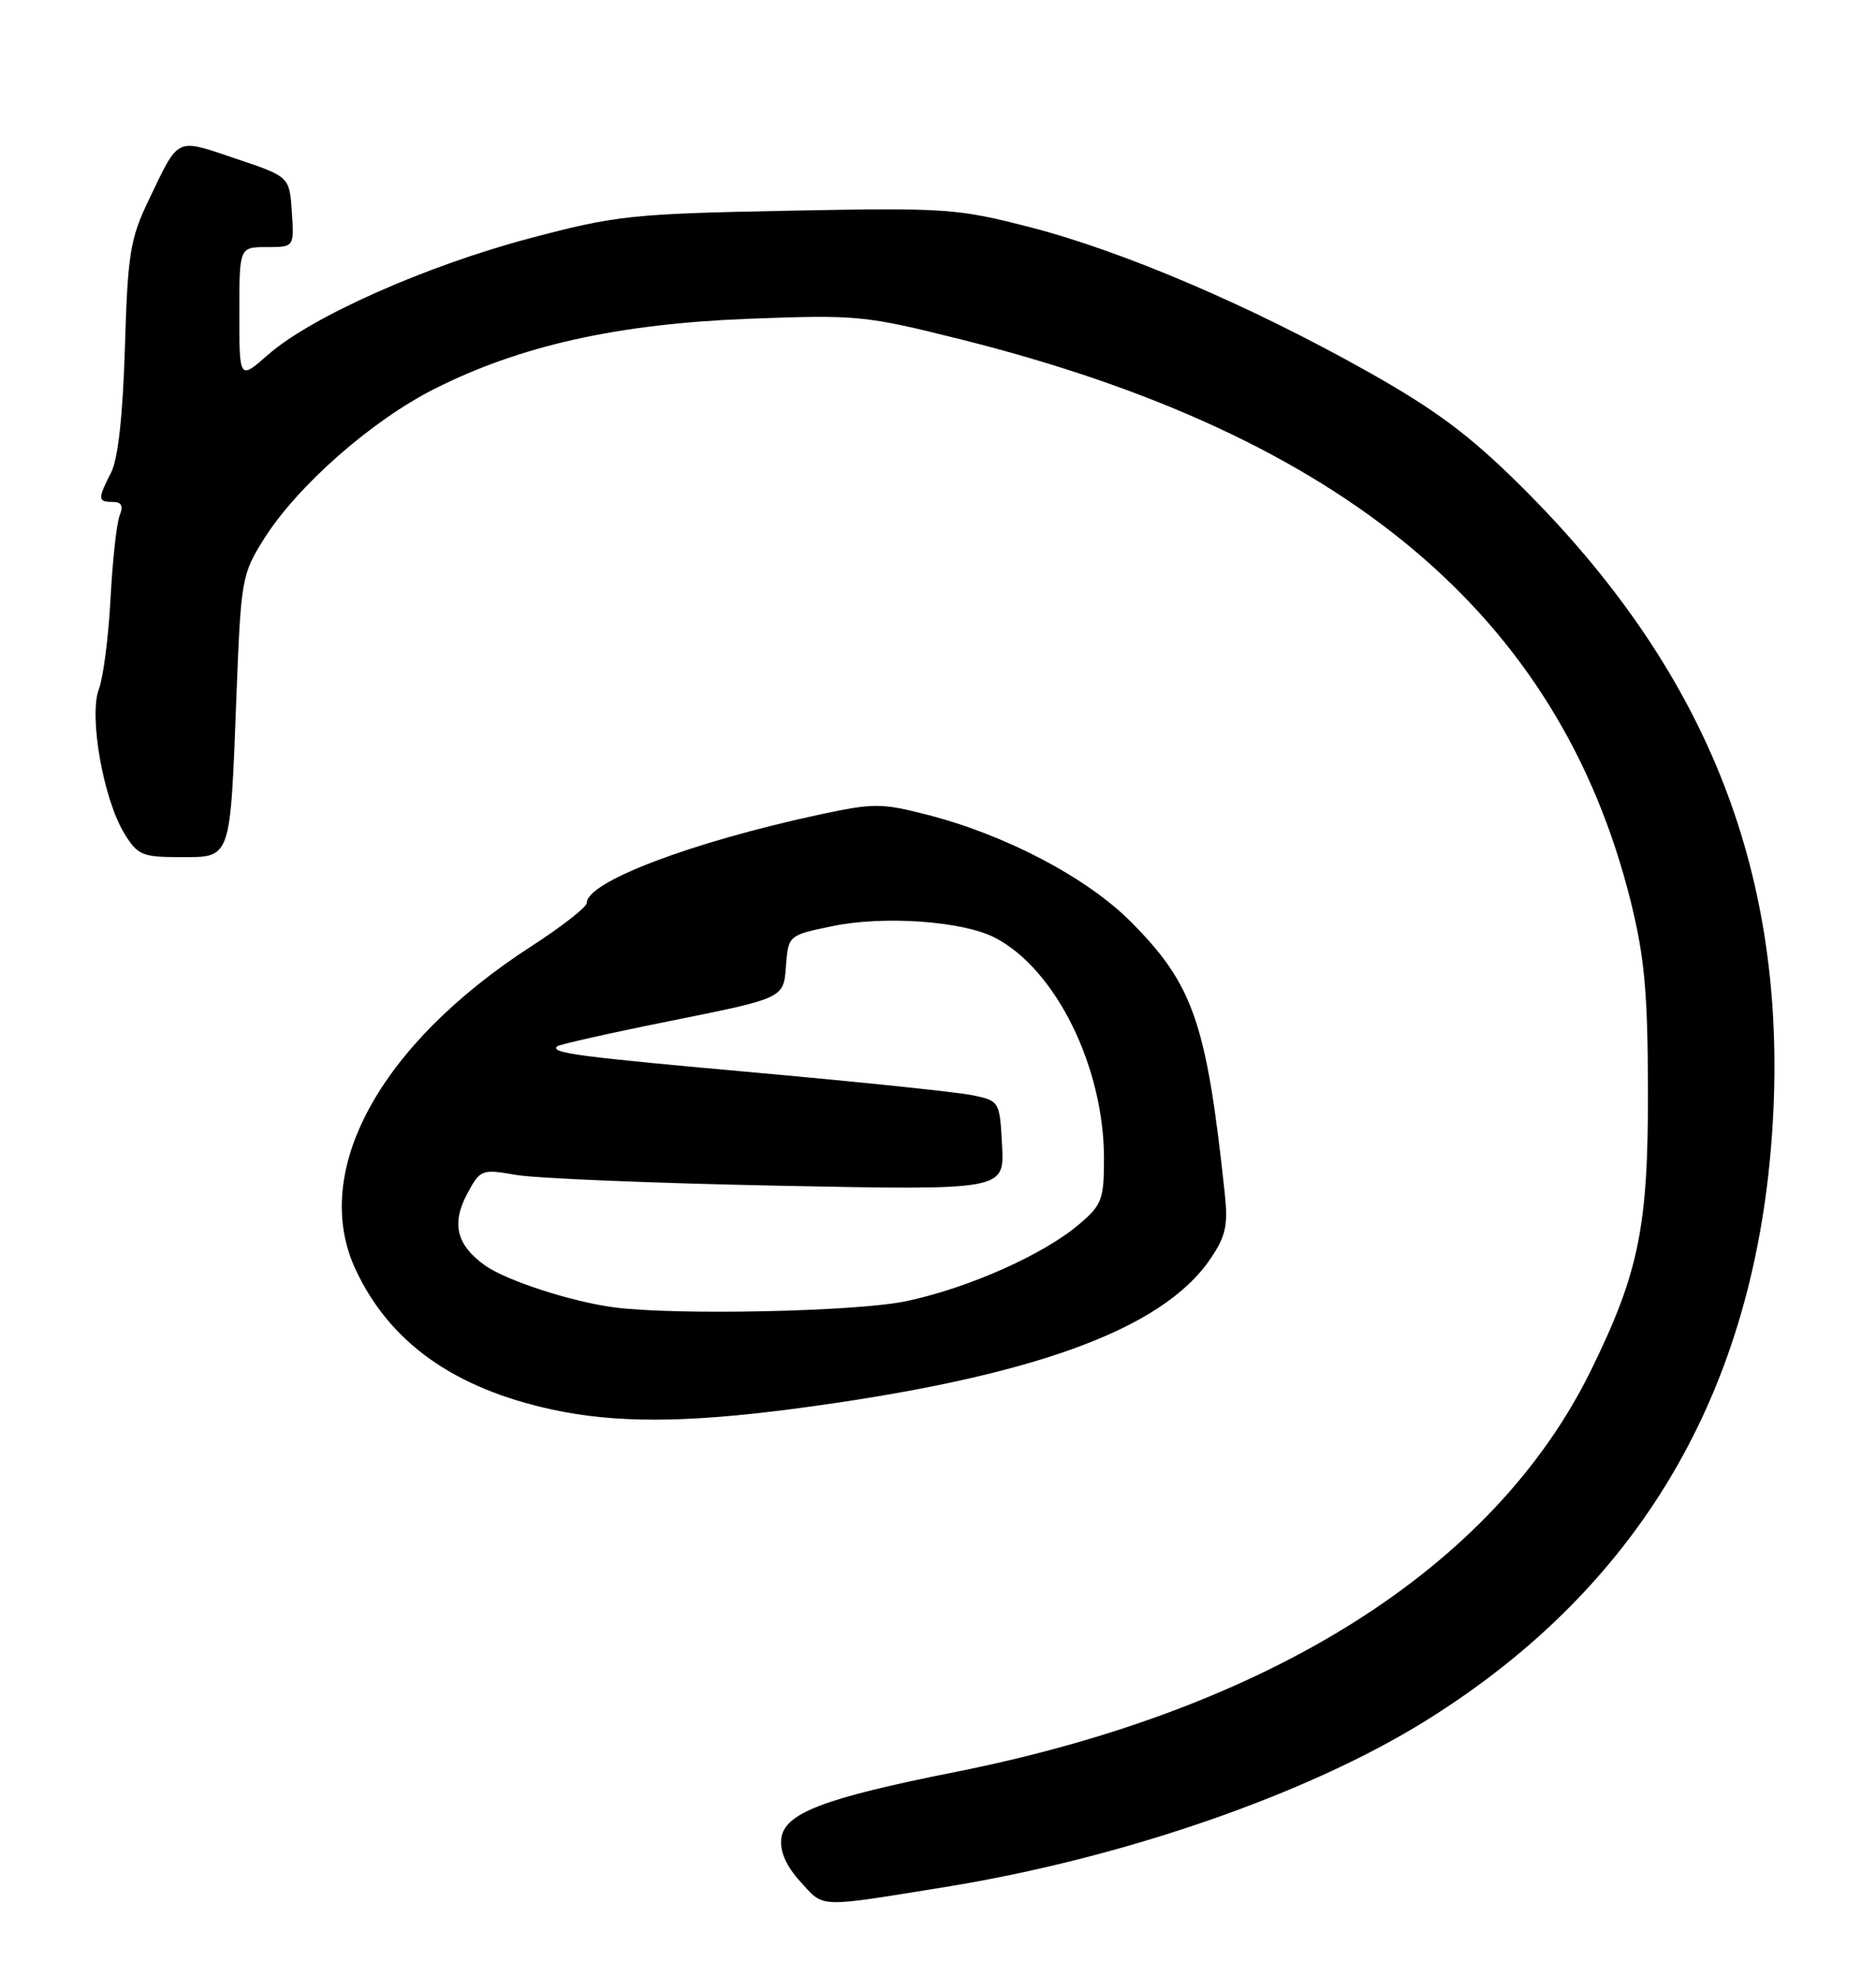 <?xml version="1.0" encoding="UTF-8" standalone="no"?>
<!DOCTYPE svg PUBLIC "-//W3C//DTD SVG 1.1//EN" "http://www.w3.org/Graphics/SVG/1.1/DTD/svg11.dtd" >
<svg xmlns="http://www.w3.org/2000/svg" xmlns:xlink="http://www.w3.org/1999/xlink" version="1.1" viewBox="0 0 243 256">
 <g >
 <path fill="currentColor"
d=" M 122.50 244.36 C 145.42 240.65 169.38 232.36 184.69 222.83 C 213.10 205.14 228.08 178.86 229.71 143.82 C 231.17 112.28 220.77 86.54 197.06 63.00 C 190.40 56.38 185.99 53.09 177.15 48.12 C 161.98 39.59 145.40 32.50 133.37 29.41 C 123.96 26.99 122.49 26.89 102.00 27.29 C 81.77 27.69 79.80 27.90 68.58 30.87 C 55.15 34.43 40.31 41.03 34.73 45.93 C 31.00 49.21 31.00 49.21 31.00 40.60 C 31.00 32.00 31.00 32.00 34.55 32.00 C 38.11 32.00 38.11 32.00 37.80 27.44 C 37.50 22.88 37.50 22.88 30.50 20.53 C 22.65 17.89 23.24 17.61 19.22 26.00 C 16.86 30.91 16.54 32.94 16.18 45.00 C 15.91 53.81 15.29 59.44 14.39 61.20 C 12.63 64.63 12.65 65.00 14.61 65.00 C 15.74 65.00 16.00 65.51 15.50 66.75 C 15.11 67.71 14.58 72.55 14.32 77.50 C 14.06 82.45 13.38 87.73 12.81 89.24 C 11.49 92.70 13.37 103.44 16.08 107.89 C 17.82 110.75 18.40 111.00 23.37 111.00 C 30.00 111.00 29.81 111.55 30.63 90.00 C 31.21 75.01 31.32 74.35 34.20 69.78 C 38.52 62.92 48.14 54.46 56.28 50.36 C 67.43 44.74 80.02 41.94 97.04 41.28 C 111.03 40.75 112.05 40.85 124.45 43.95 C 174.12 56.38 201.96 79.70 211.20 116.62 C 213.00 123.83 213.43 128.41 213.46 141.00 C 213.51 158.86 212.30 164.79 206.06 177.50 C 193.49 203.06 164.51 221.36 123.72 229.48 C 106.68 232.87 101.59 234.82 101.20 238.10 C 101.00 239.78 101.85 241.68 103.70 243.71 C 106.80 247.11 105.73 247.07 122.50 244.36 Z  M 102.70 182.46 C 133.41 178.43 150.51 172.29 156.80 163.00 C 158.78 160.09 159.09 158.66 158.64 154.50 C 156.28 132.44 154.57 127.51 146.49 119.38 C 140.78 113.64 130.25 108.11 120.10 105.51 C 114.17 103.99 113.14 103.99 106.10 105.50 C 89.47 109.09 76.00 114.20 76.00 116.94 C 76.00 117.47 72.77 119.99 68.83 122.54 C 49.08 135.31 40.14 151.81 46.09 164.47 C 50.51 173.87 58.80 179.77 71.47 182.53 C 79.67 184.31 88.67 184.29 102.70 182.46 Z  M 79.50 169.30 C 73.99 168.57 65.57 165.83 62.83 163.88 C 59.13 161.24 58.44 158.46 60.53 154.57 C 62.22 151.44 62.38 151.38 66.88 152.16 C 69.42 152.60 84.69 153.23 100.80 153.55 C 130.10 154.14 130.10 154.14 129.80 148.36 C 129.50 142.63 129.46 142.57 126.00 141.84 C 124.08 141.44 111.70 140.15 98.50 138.96 C 74.79 136.83 71.29 136.38 72.15 135.51 C 72.40 135.27 79.10 133.76 87.05 132.17 C 101.50 129.26 101.50 129.26 101.80 125.19 C 102.11 121.12 102.11 121.12 107.80 119.94 C 114.47 118.55 124.71 119.28 128.87 121.43 C 136.74 125.50 143.00 138.16 143.00 150.02 C 143.00 155.34 142.73 156.05 139.75 158.57 C 135.10 162.51 125.43 166.80 117.41 168.50 C 110.98 169.86 87.48 170.36 79.50 169.30 Z "/>
</g>
</svg>